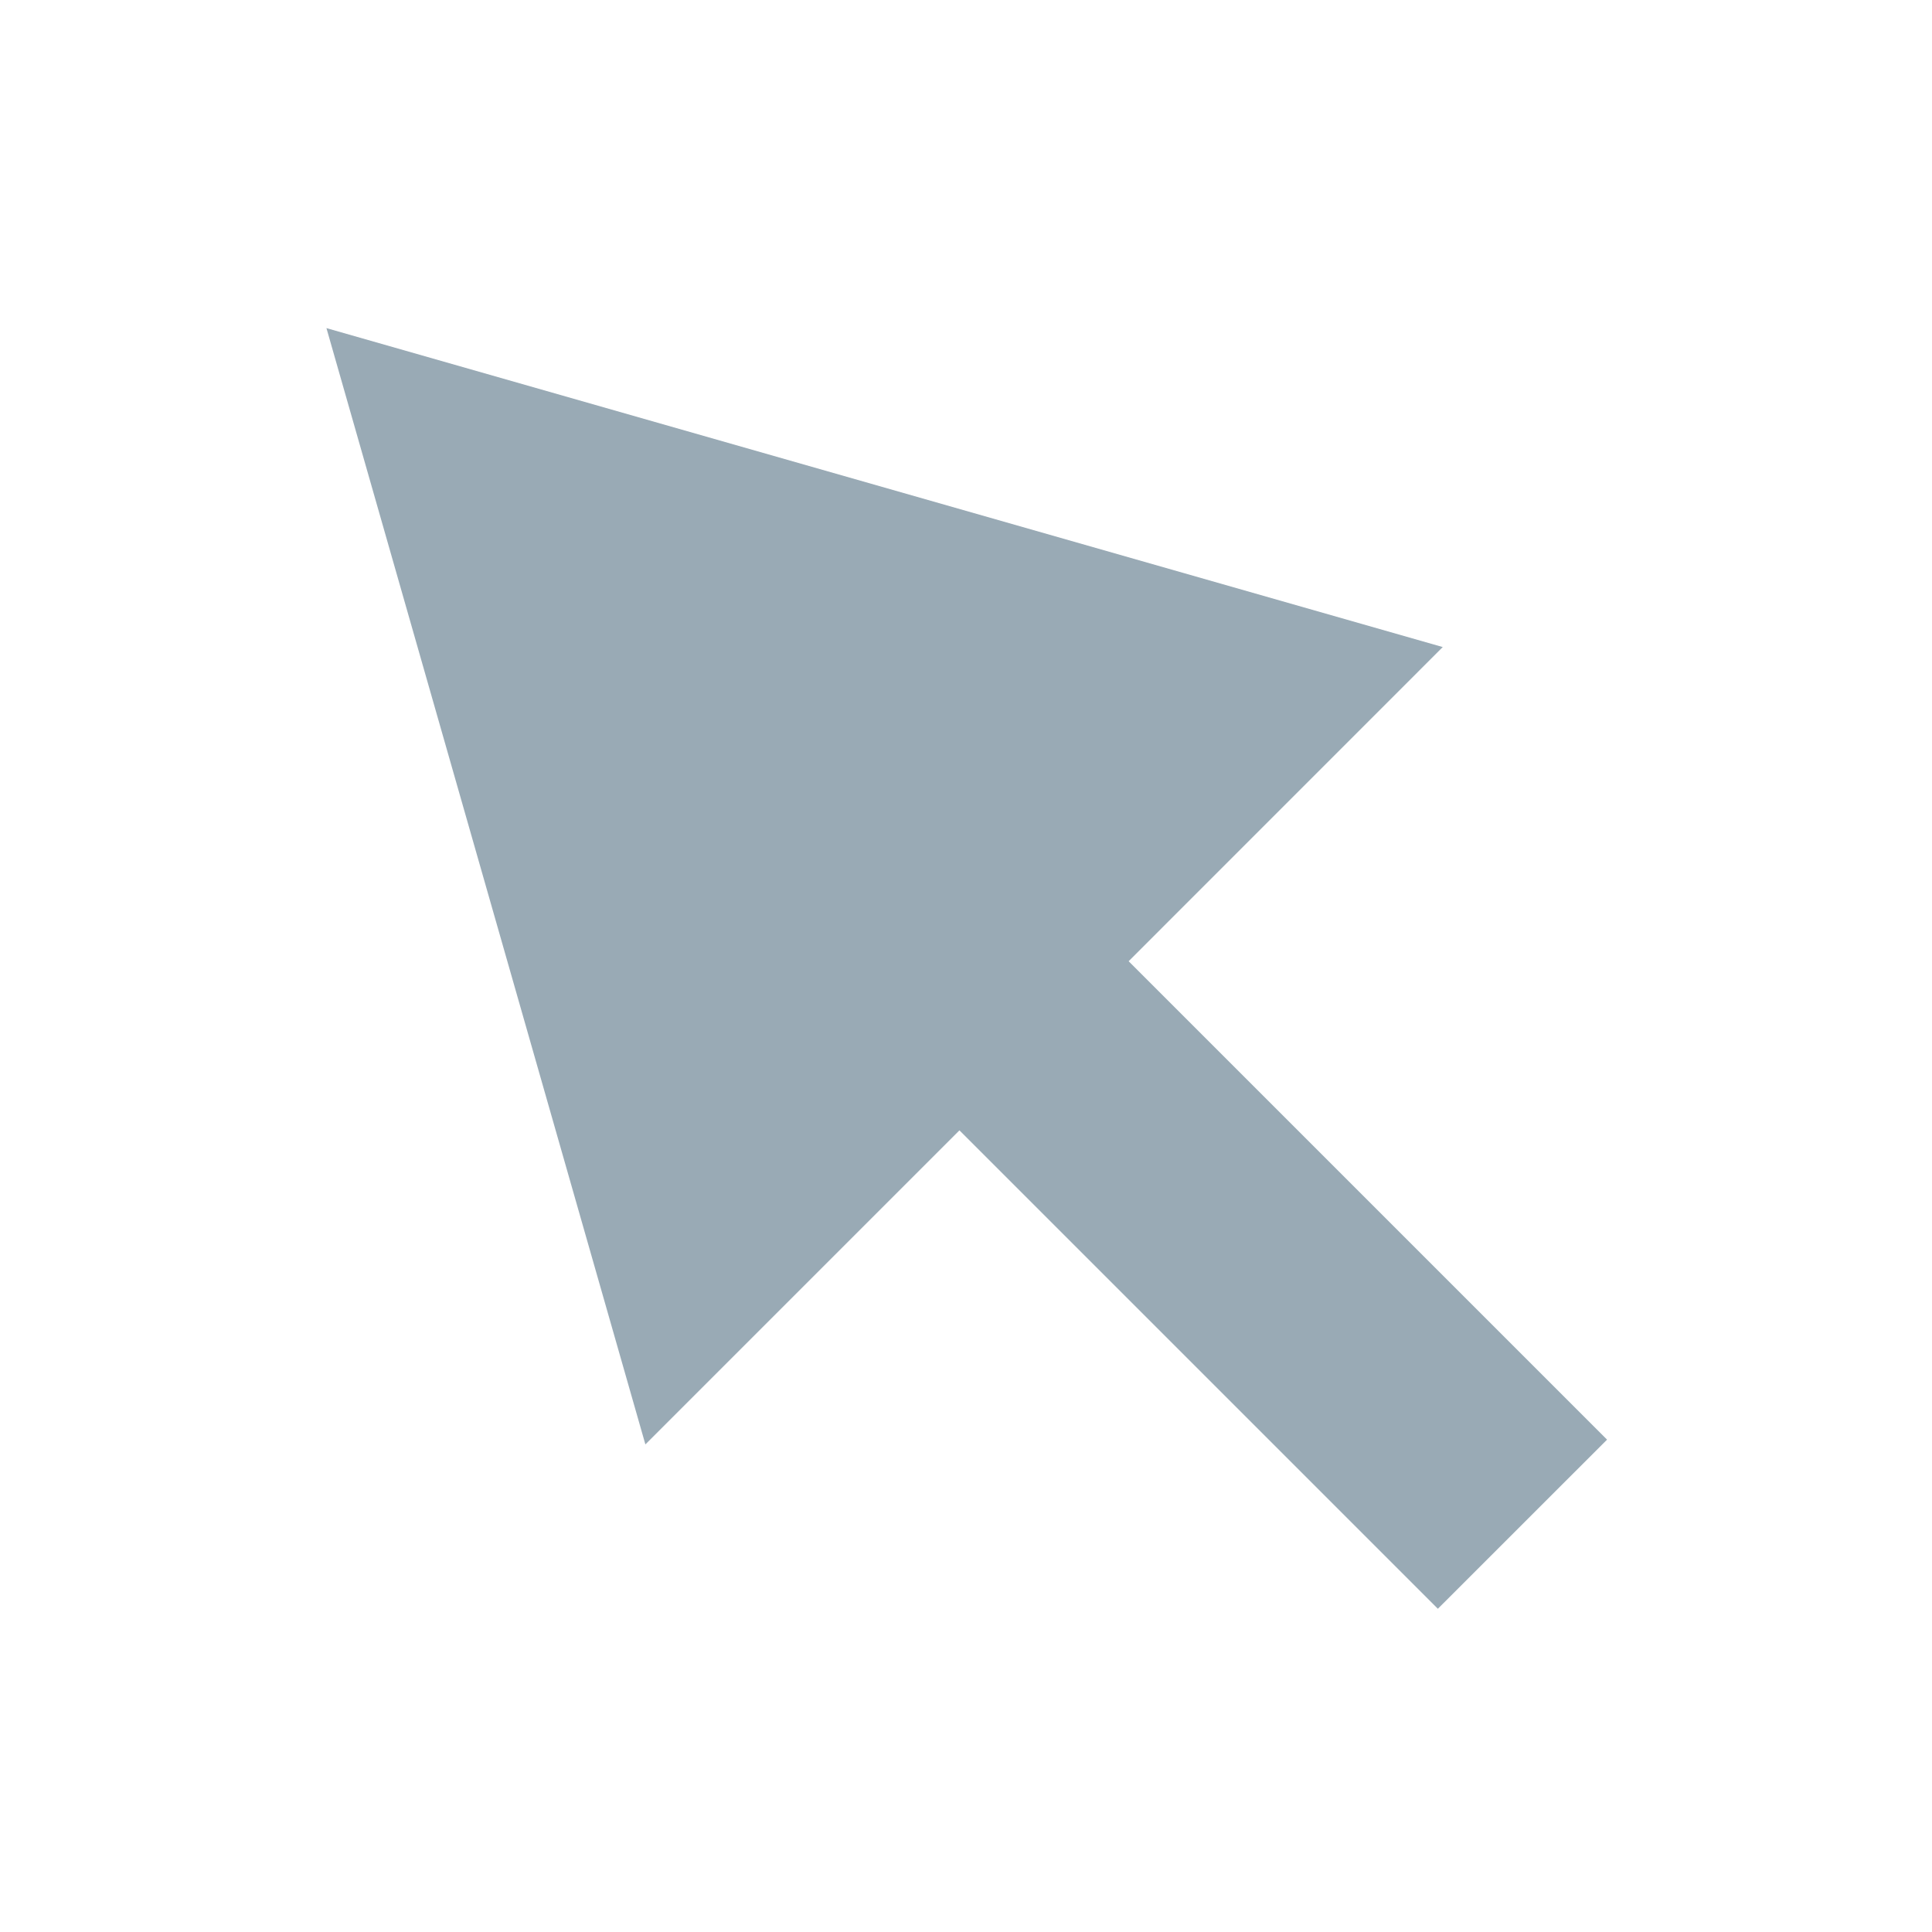 <svg width="59" height="59" viewBox="0 0 59 59" fill="none" xmlns="http://www.w3.org/2000/svg">
<path d="M49.077 43.964L34.467 29.354L44.059 19.76L9.969 10.02L19.709 44.11L29.3 34.519L43.91 49.129L49.077 43.964Z" fill="#99AAB5"/>
</svg>
